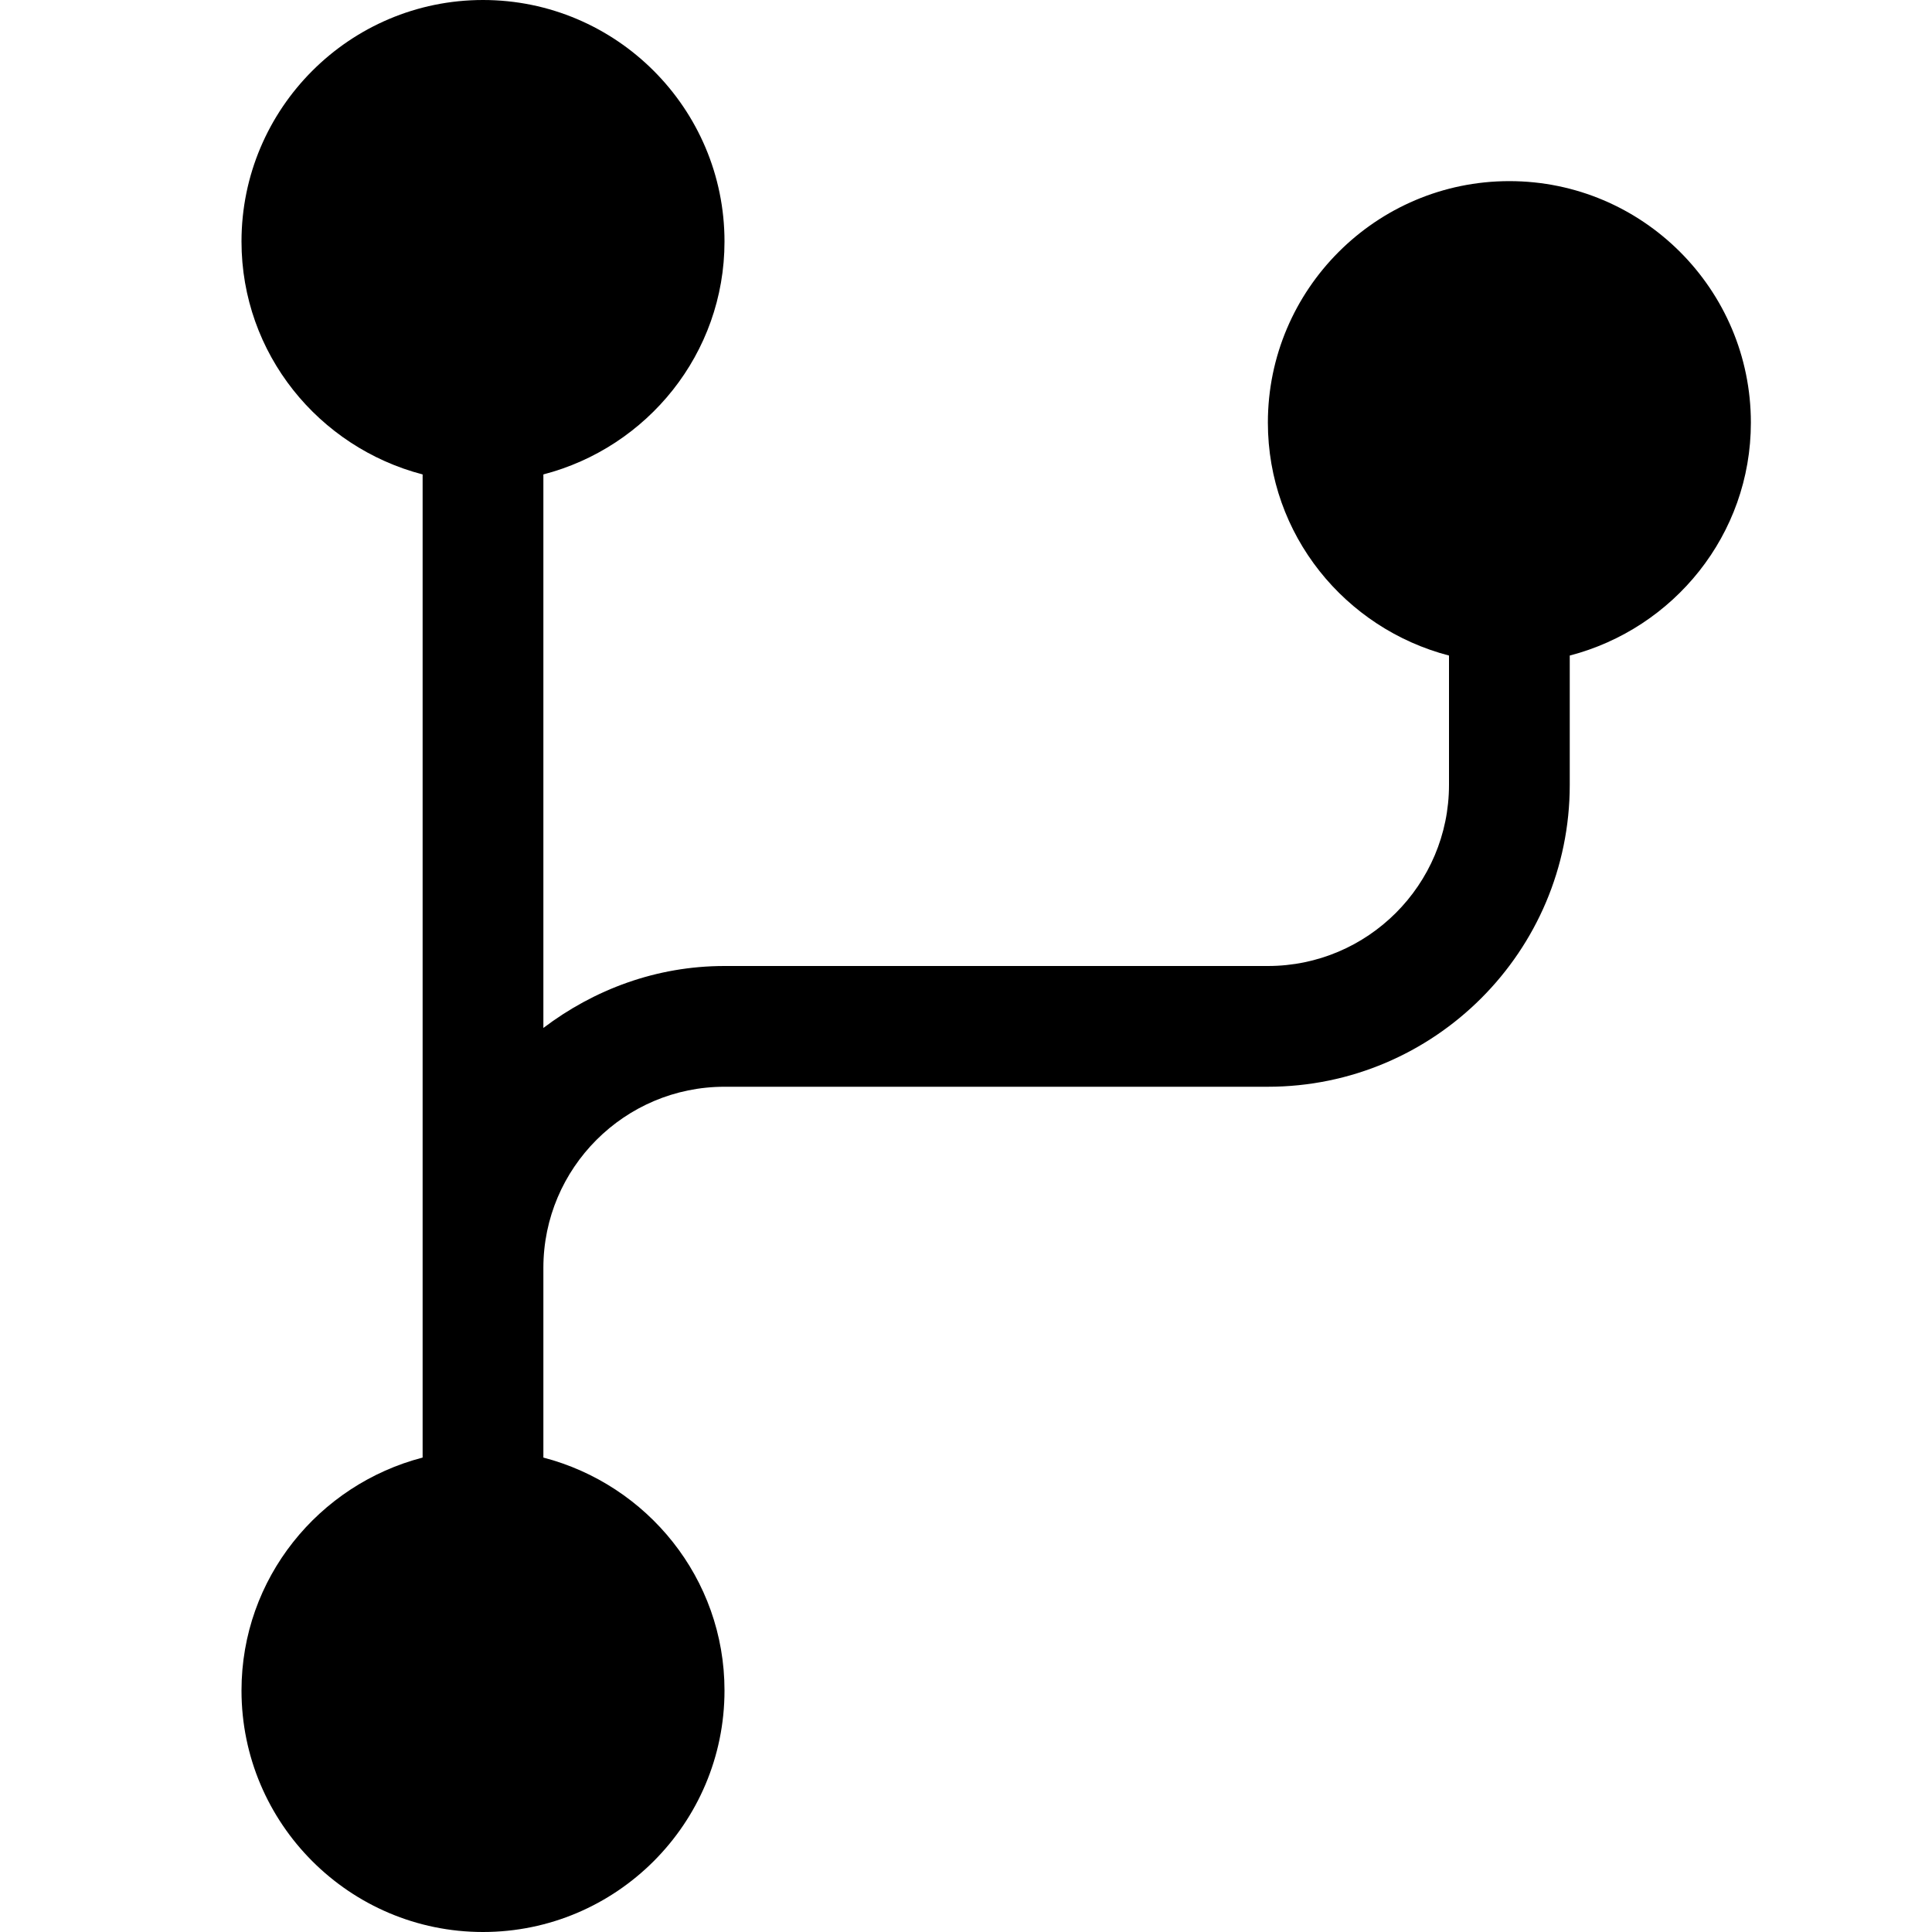 <!-- © Red Hat, Inc. CC-BY-4.0 licensed --><svg xmlns="http://www.w3.org/2000/svg" viewBox="0 0 32 32"><path d="M29 7c0-2.206-1.794-4-4-4s-4 1.794-4 4c0 1.859 1.28 3.41 3 3.858V13c0 1.654-1.346 3-3 3h-9c-1.13 0-2.162.391-3 1.026V7.858c1.72-.447 3-2 3-3.858 0-2.206-1.794-4-4-4S4 1.794 4 4c0 1.859 1.28 3.41 3 3.858v16.284c-1.72.447-3 2-3 3.858 0 2.206 1.794 4 4 4s4-1.794 4-4c0-1.859-1.28-3.41-3-3.858V21c0-1.654 1.346-3 3-3h9c2.757 0 5-2.243 5-5v-2.142c1.72-.447 3-2 3-3.858Z"/></svg>